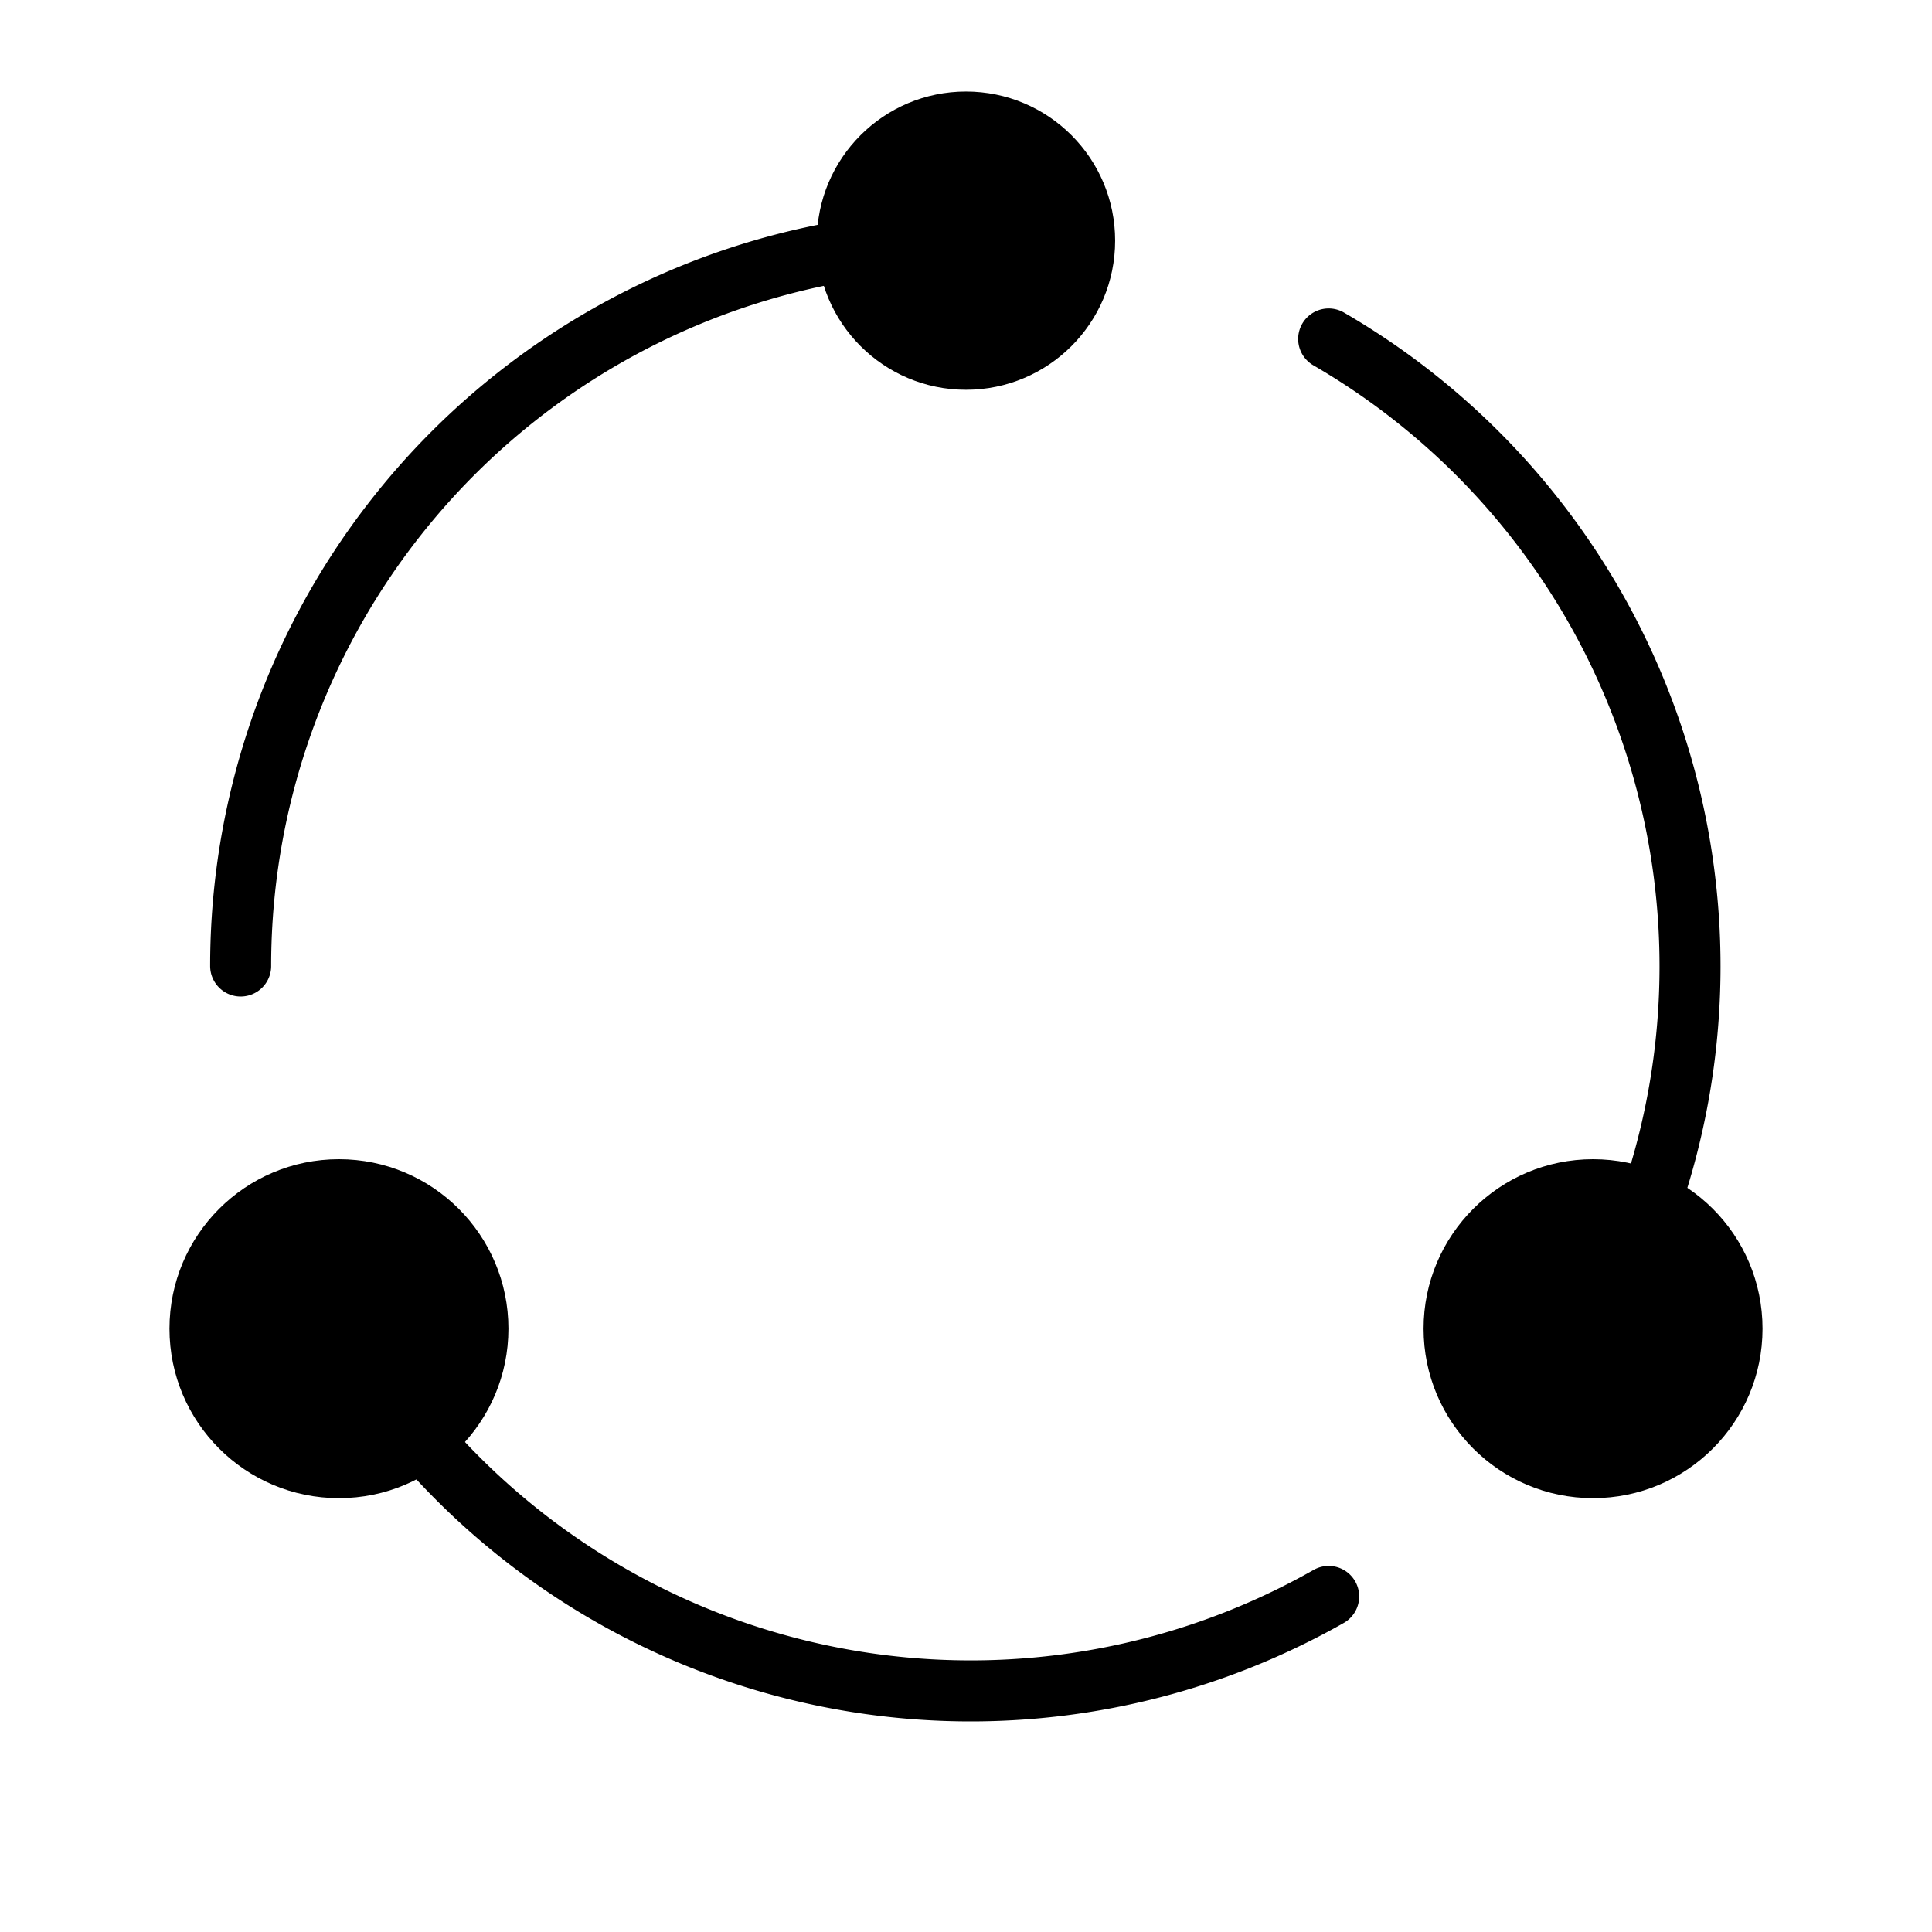 <svg xmlns="http://www.w3.org/2000/svg" viewBox="0 0 57 57" width="64" height="64"><path d="M7.1 28.5A21.4 21.4 0 0 1 28.5 7.1m10.7 40A21.4 21.4 0 0 1 10 39M39.2 10A21.4 21.4 0 0 1 47 39.2" fill="none" stroke="#000" stroke-width="1.8" stroke-linecap="round" stroke-linejoin="round"/><circle cx="28.5" cy="7.1" r="4.4"/><circle cx="39.2" cy="-10" r="5" transform="rotate(90)"/><circle cx="39.2" cy="-47" r="5" transform="rotate(90)"/></svg>